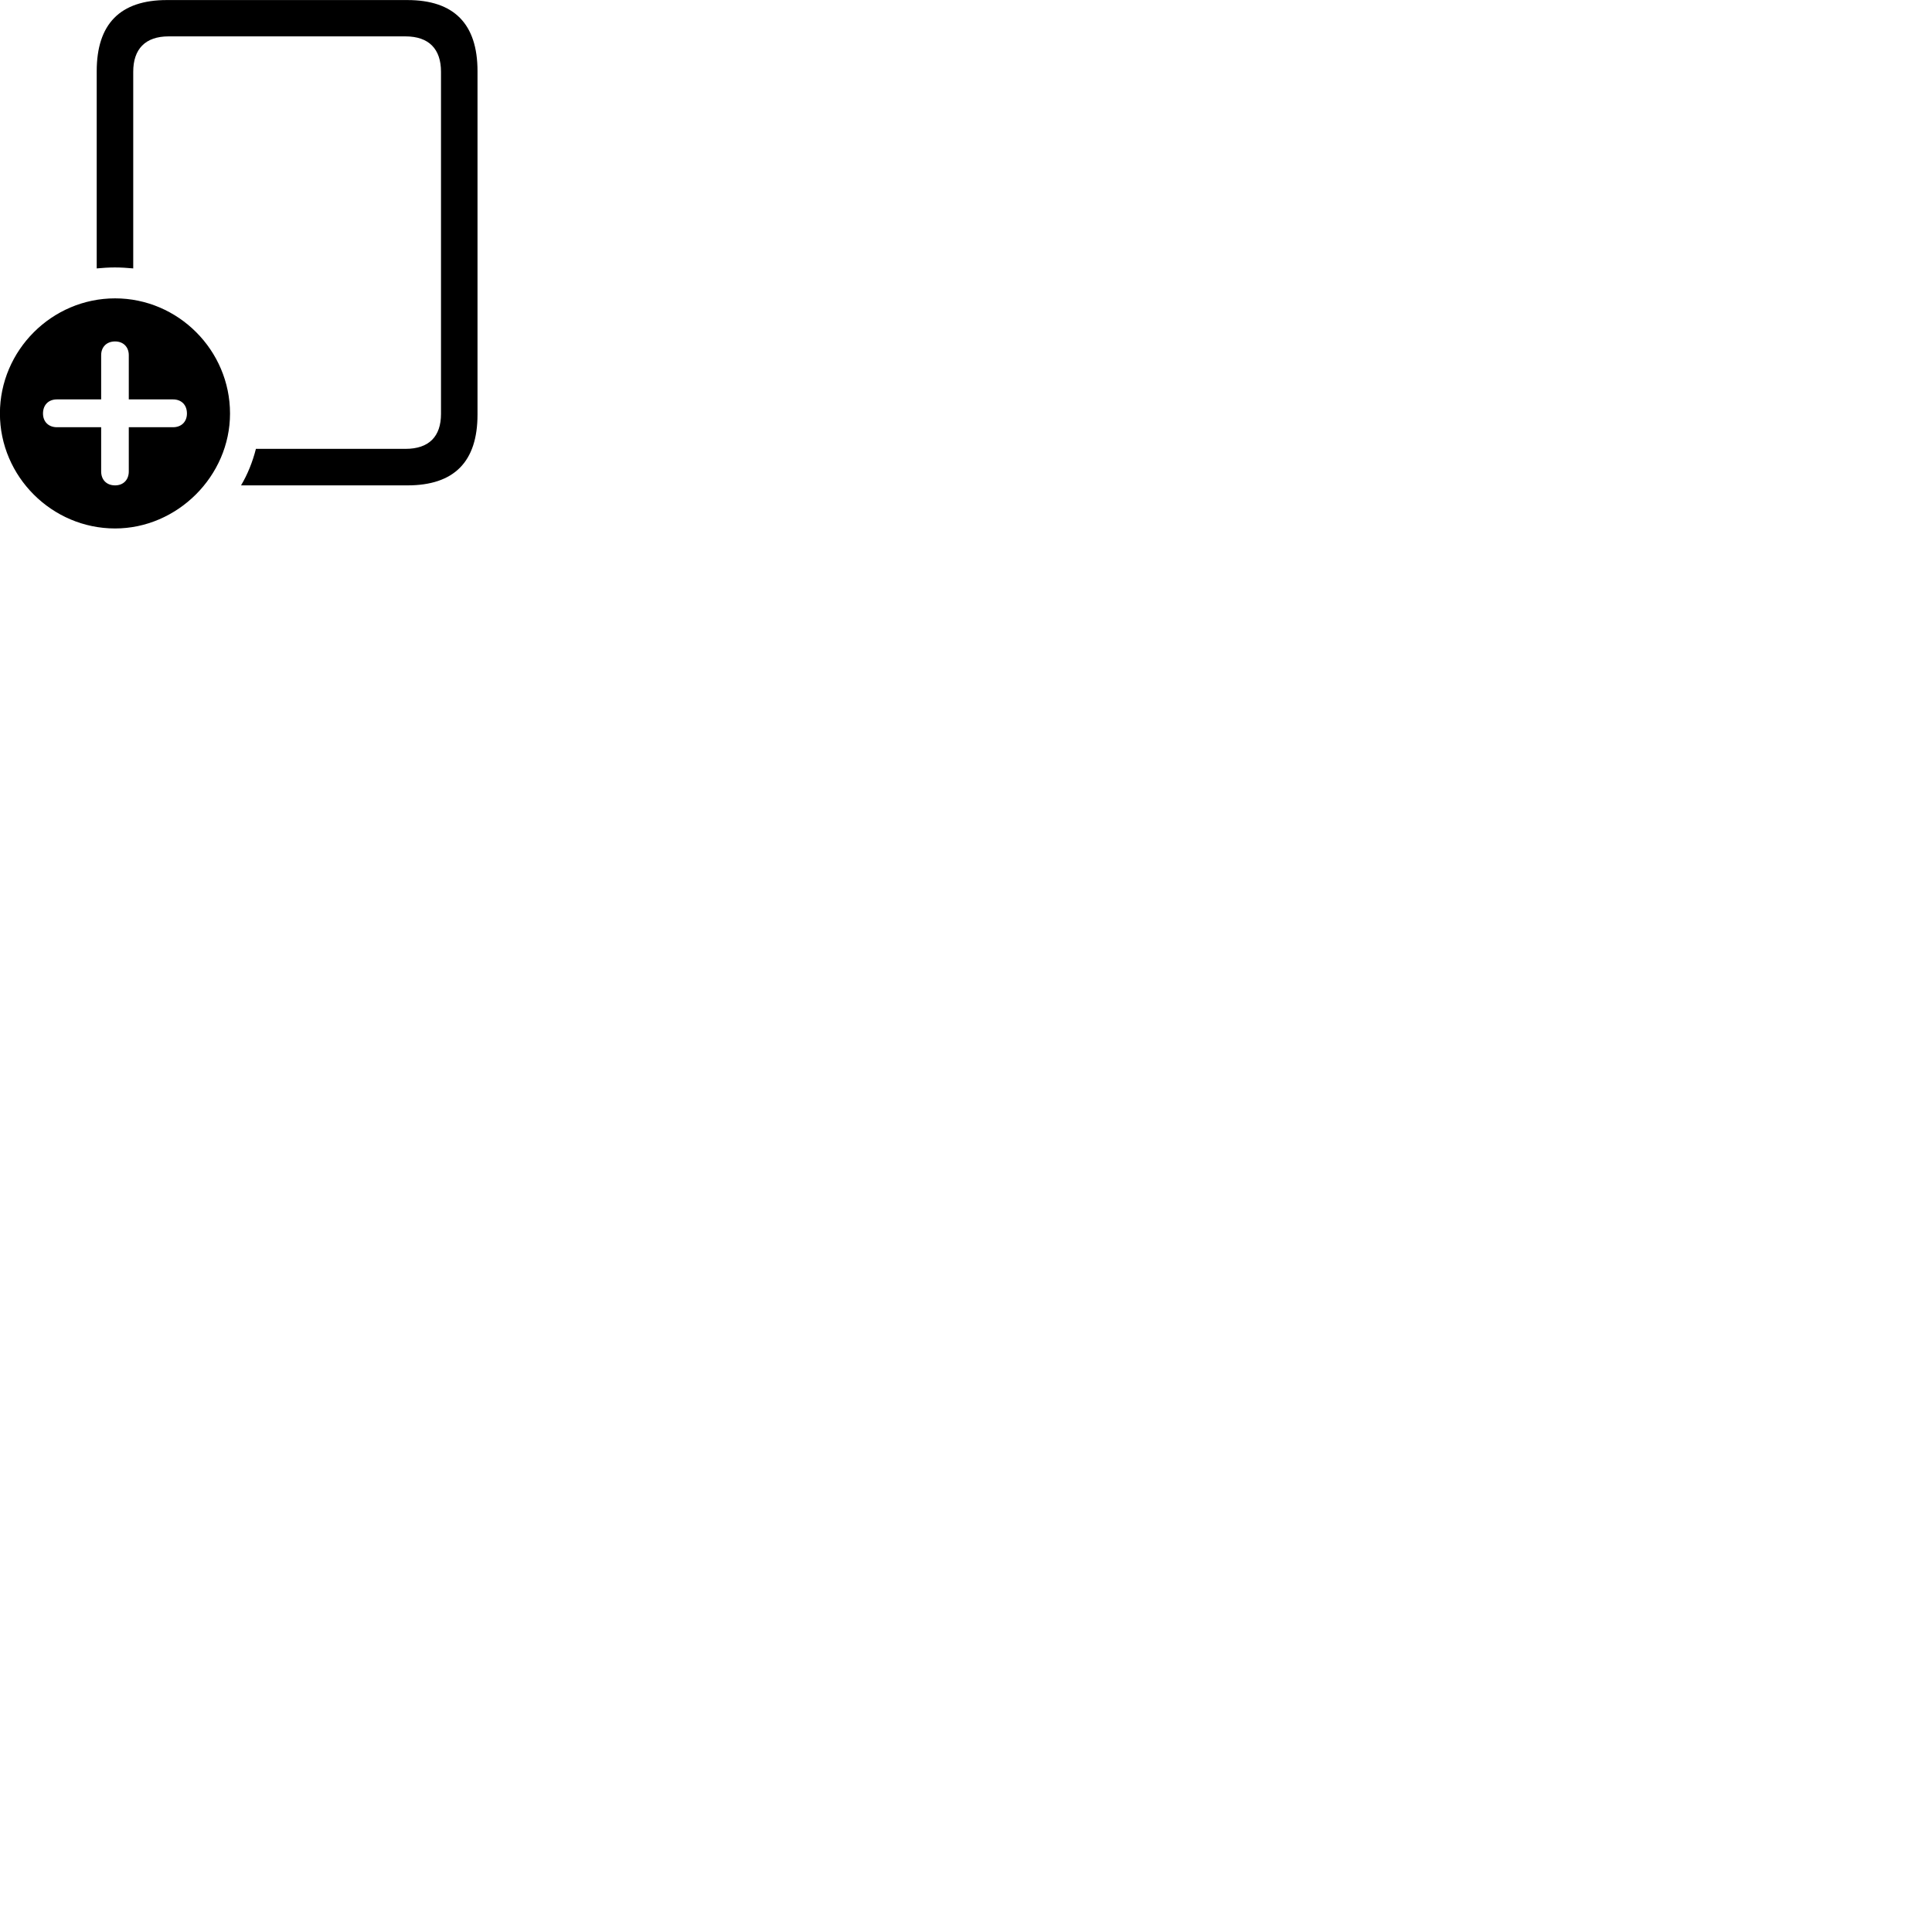 
        <svg xmlns="http://www.w3.org/2000/svg" viewBox="0 0 100 100">
            <path d="M21.086 0.003H8.636C6.216 0.003 5.006 1.243 5.006 3.683V13.893C5.316 13.863 5.636 13.843 5.946 13.843C6.256 13.843 6.576 13.863 6.896 13.893V3.713C6.896 2.543 7.516 1.883 8.726 1.883H20.986C22.206 1.883 22.826 2.543 22.826 3.713V21.423C22.826 22.593 22.206 23.233 20.986 23.233H13.246C13.076 23.903 12.816 24.553 12.476 25.123H21.086C23.506 25.123 24.716 23.903 24.716 21.453V3.683C24.716 1.243 23.506 0.003 21.086 0.003ZM5.956 27.353C9.176 27.353 11.906 24.643 11.906 21.403C11.906 18.133 9.226 15.443 5.956 15.443C2.686 15.443 -0.004 18.133 -0.004 21.403C-0.004 24.663 2.686 27.353 5.956 27.353ZM5.956 25.123C5.516 25.123 5.236 24.833 5.236 24.403V22.113H2.946C2.516 22.113 2.226 21.833 2.226 21.403C2.226 20.953 2.516 20.673 2.946 20.673H5.236V18.383C5.236 17.963 5.516 17.673 5.956 17.673C6.386 17.673 6.666 17.963 6.666 18.383V20.673H8.956C9.386 20.673 9.676 20.953 9.676 21.403C9.676 21.833 9.386 22.113 8.956 22.113H6.666V24.403C6.666 24.833 6.386 25.123 5.956 25.123Z" />
        </svg>
    